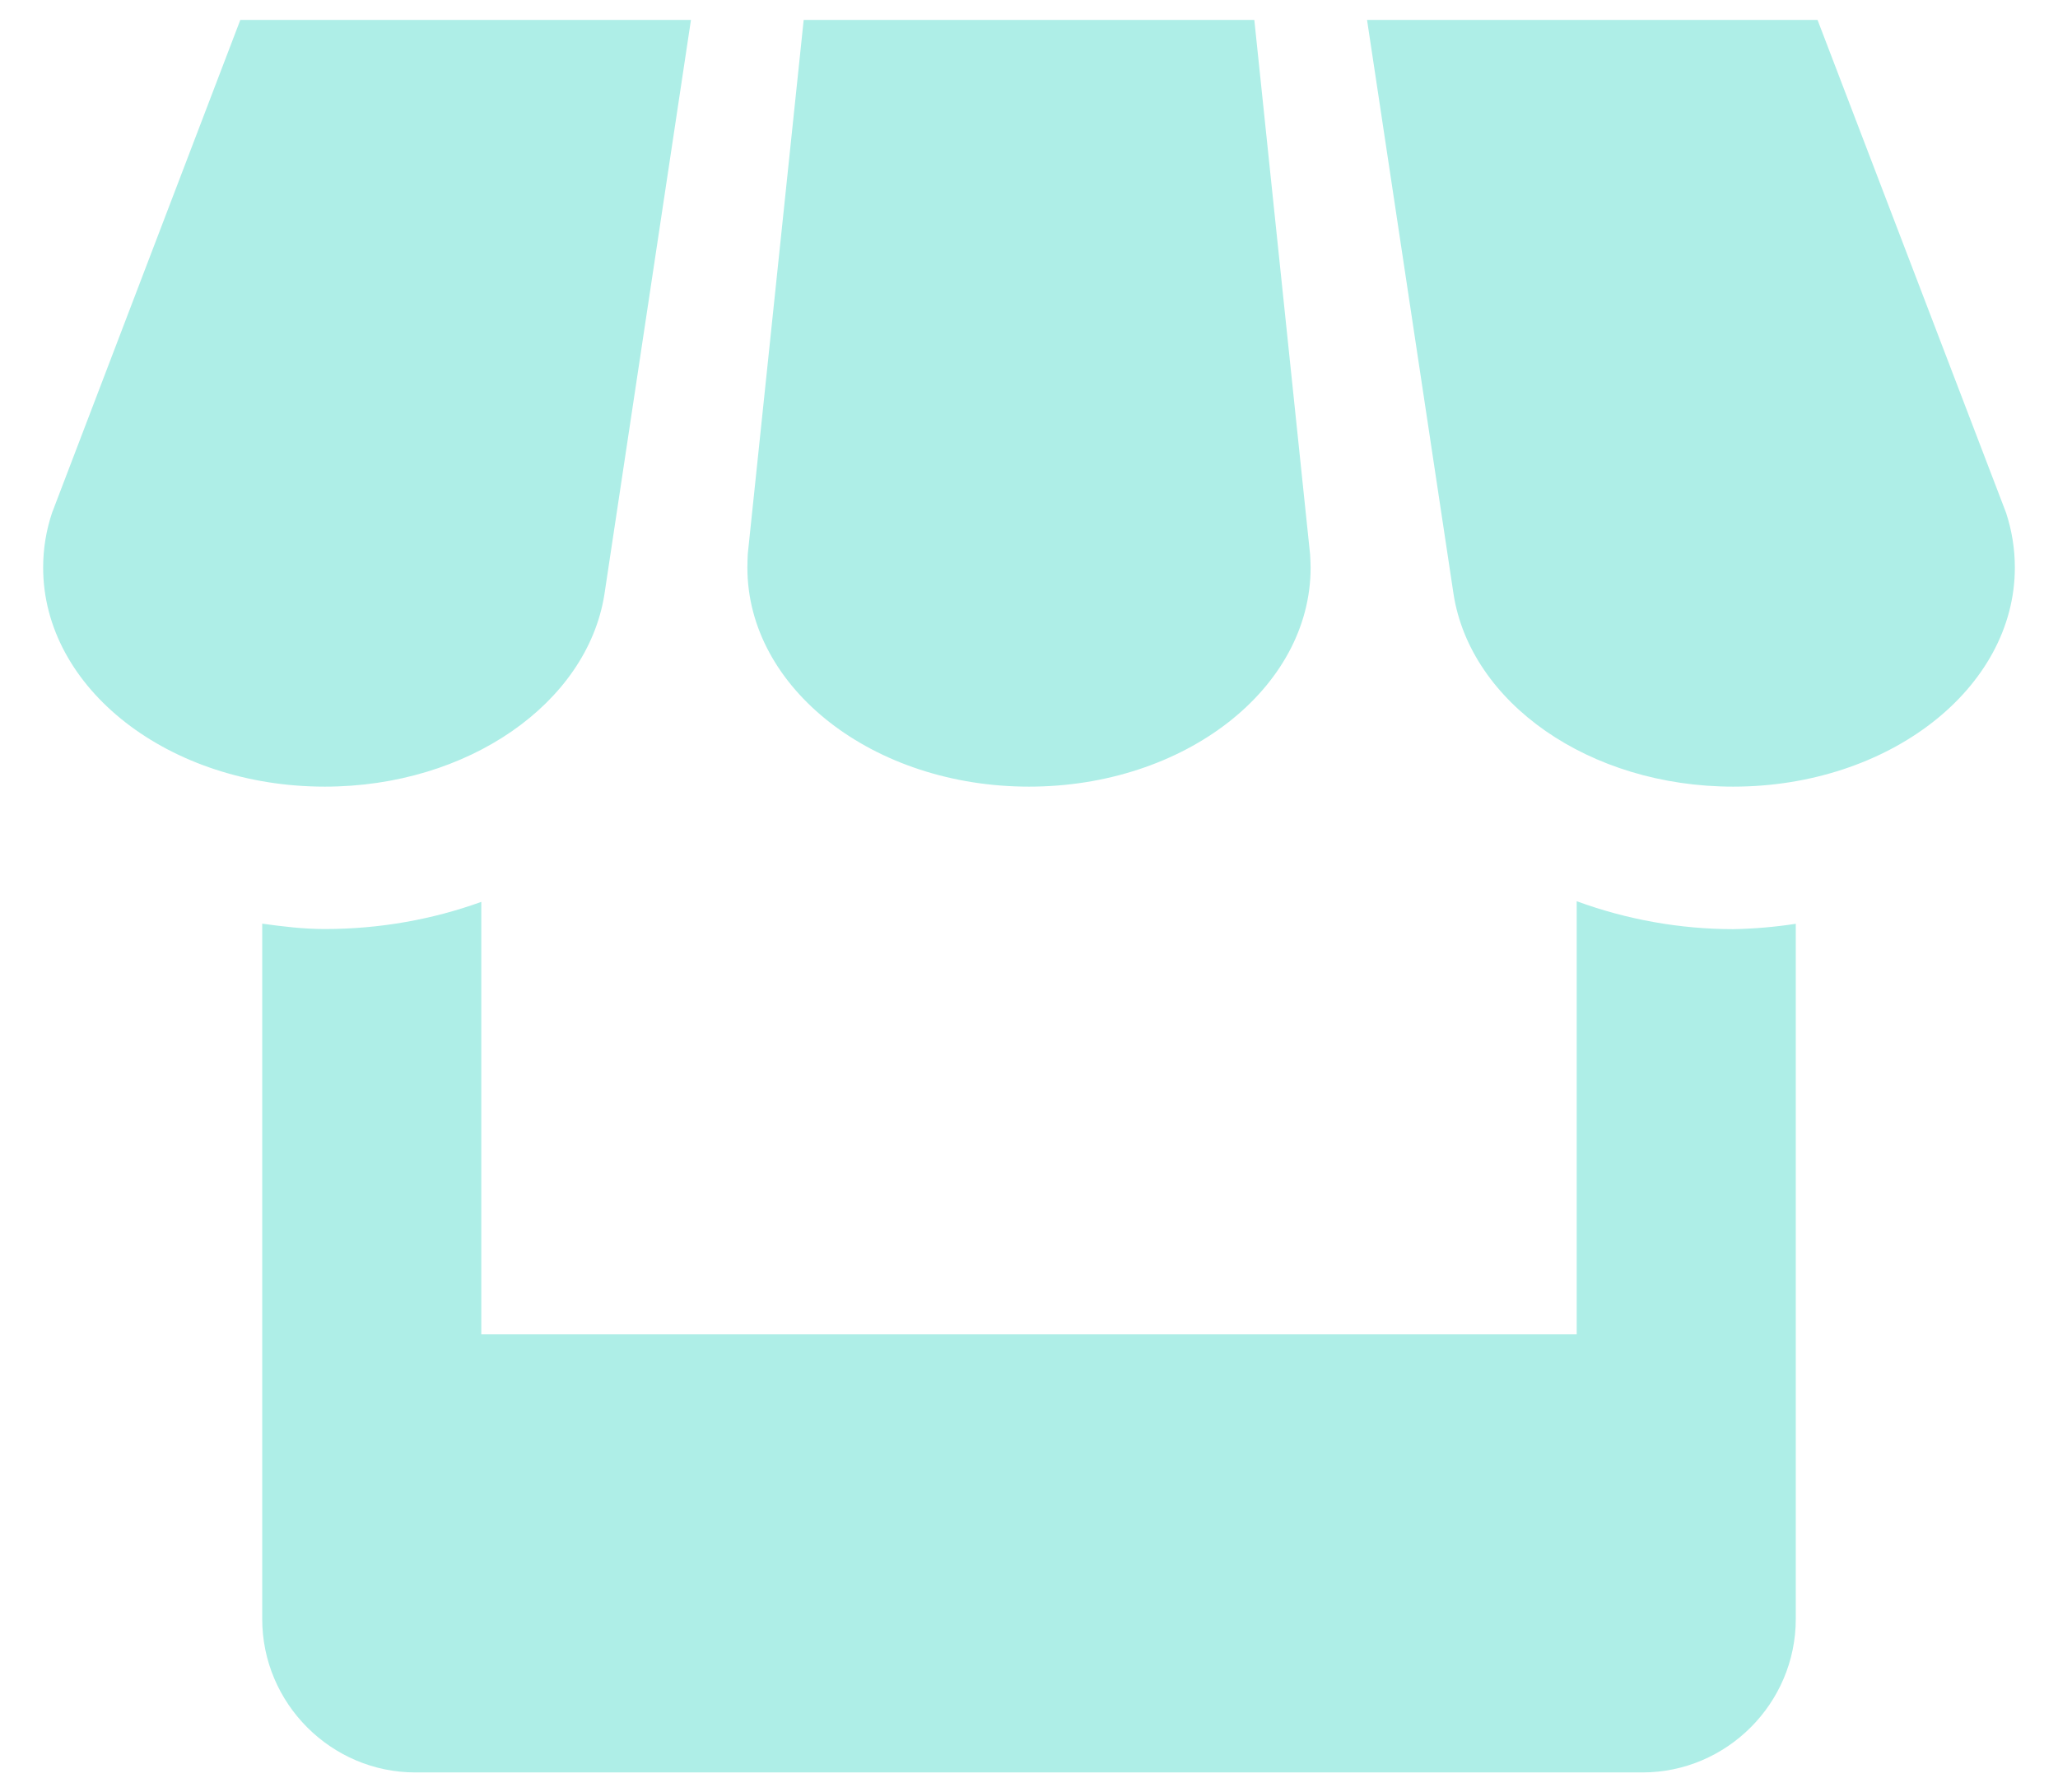 <svg width="31" height="27" viewBox="0 0 31 27" fill="none" xmlns="http://www.w3.org/2000/svg">
<path d="M9.103 8.962L10.408 0.3H3.62L0.784 7.725C0.696 7.989 0.65 8.263 0.65 8.55C0.65 10.372 2.547 11.85 4.892 11.85C7.054 11.85 8.841 10.589 9.103 8.962ZM15.5 11.85C17.843 11.85 19.742 10.372 19.742 8.55C19.742 8.482 19.737 8.415 19.734 8.35L18.894 0.3H12.106L11.264 8.344C11.261 8.411 11.258 8.479 11.258 8.55C11.258 10.372 13.157 11.85 15.5 11.85ZM23.75 13.576V20.1H7.25V13.586C6.527 13.847 5.732 13.995 4.892 13.995C4.57 13.995 4.259 13.957 3.95 13.914V24.39C3.95 25.66 4.988 26.7 6.257 26.7H24.74C26.011 26.7 27.05 25.659 27.05 24.39V13.916C26.738 13.964 26.423 13.991 26.108 13.997C25.303 13.996 24.505 13.853 23.75 13.576ZM30.218 7.725L27.378 0.3H20.592L21.895 8.949C22.149 10.583 23.936 11.85 26.108 11.85C28.451 11.85 30.35 10.372 30.35 8.55C30.35 8.263 30.304 7.989 30.218 7.725Z" fill="#AEEEE7"/>
</svg>
